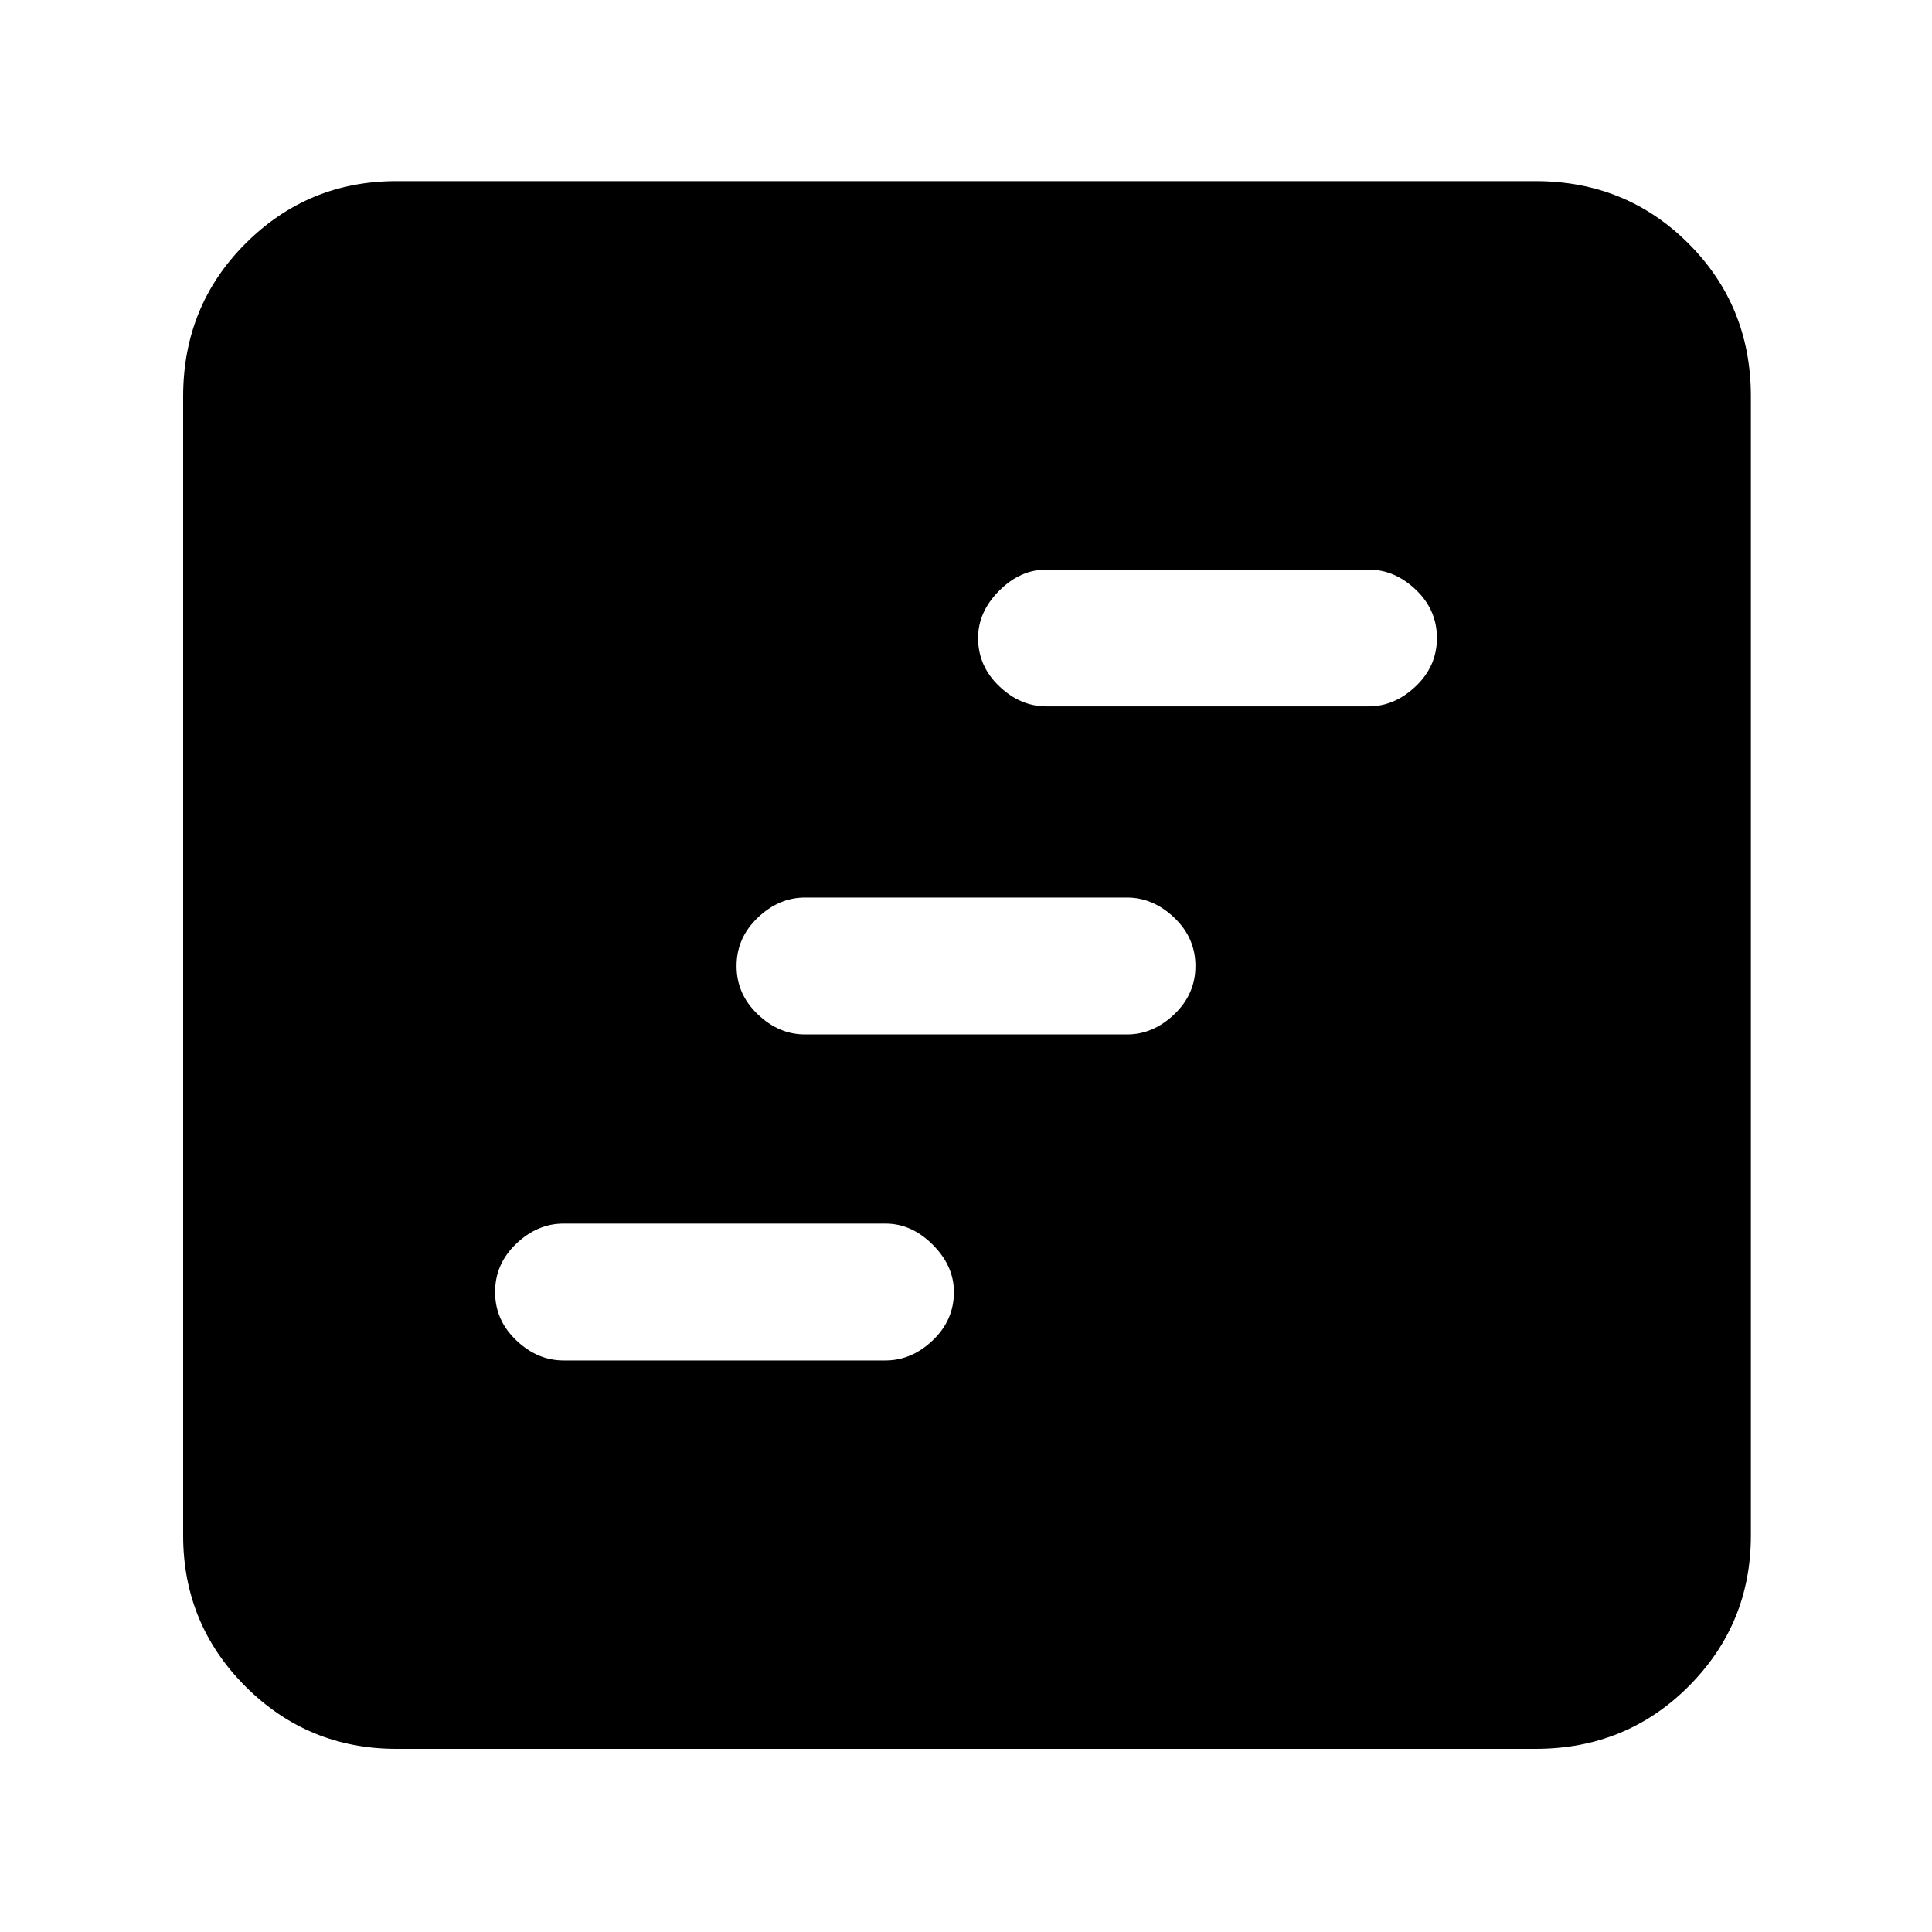 <svg xmlns="http://www.w3.org/2000/svg" height="40" width="40"><path d="M11.667 28.167h6.666q.542 0 .979-.417.438-.417.438-1 0-.542-.438-.979-.437-.438-.979-.438h-6.666q-.542 0-.979.417-.438.417-.438 1t.438 1q.437.417.979.417Zm10-13.542h6.666q.542 0 .979-.417.438-.416.438-1 0-.583-.438-1-.437-.416-.979-.416h-6.666q-.542 0-.979.437-.438.438-.438.979 0 .584.438 1 .437.417.979.417Zm-5 6.792h6.666q.542 0 .979-.417.438-.417.438-1t-.438-1q-.437-.417-.979-.417h-6.666q-.542 0-.979.417-.438.417-.438 1t.438 1q.437.417.979.417ZM8.208 36.208q-1.833 0-3.125-1.291-1.291-1.292-1.291-3.125V8.208q0-1.875 1.291-3.166Q6.375 3.75 8.208 3.75h23.584q1.875 0 3.166 1.292 1.292 1.291 1.292 3.166v23.584q0 1.833-1.292 3.125-1.291 1.291-3.166 1.291Z"/></svg>